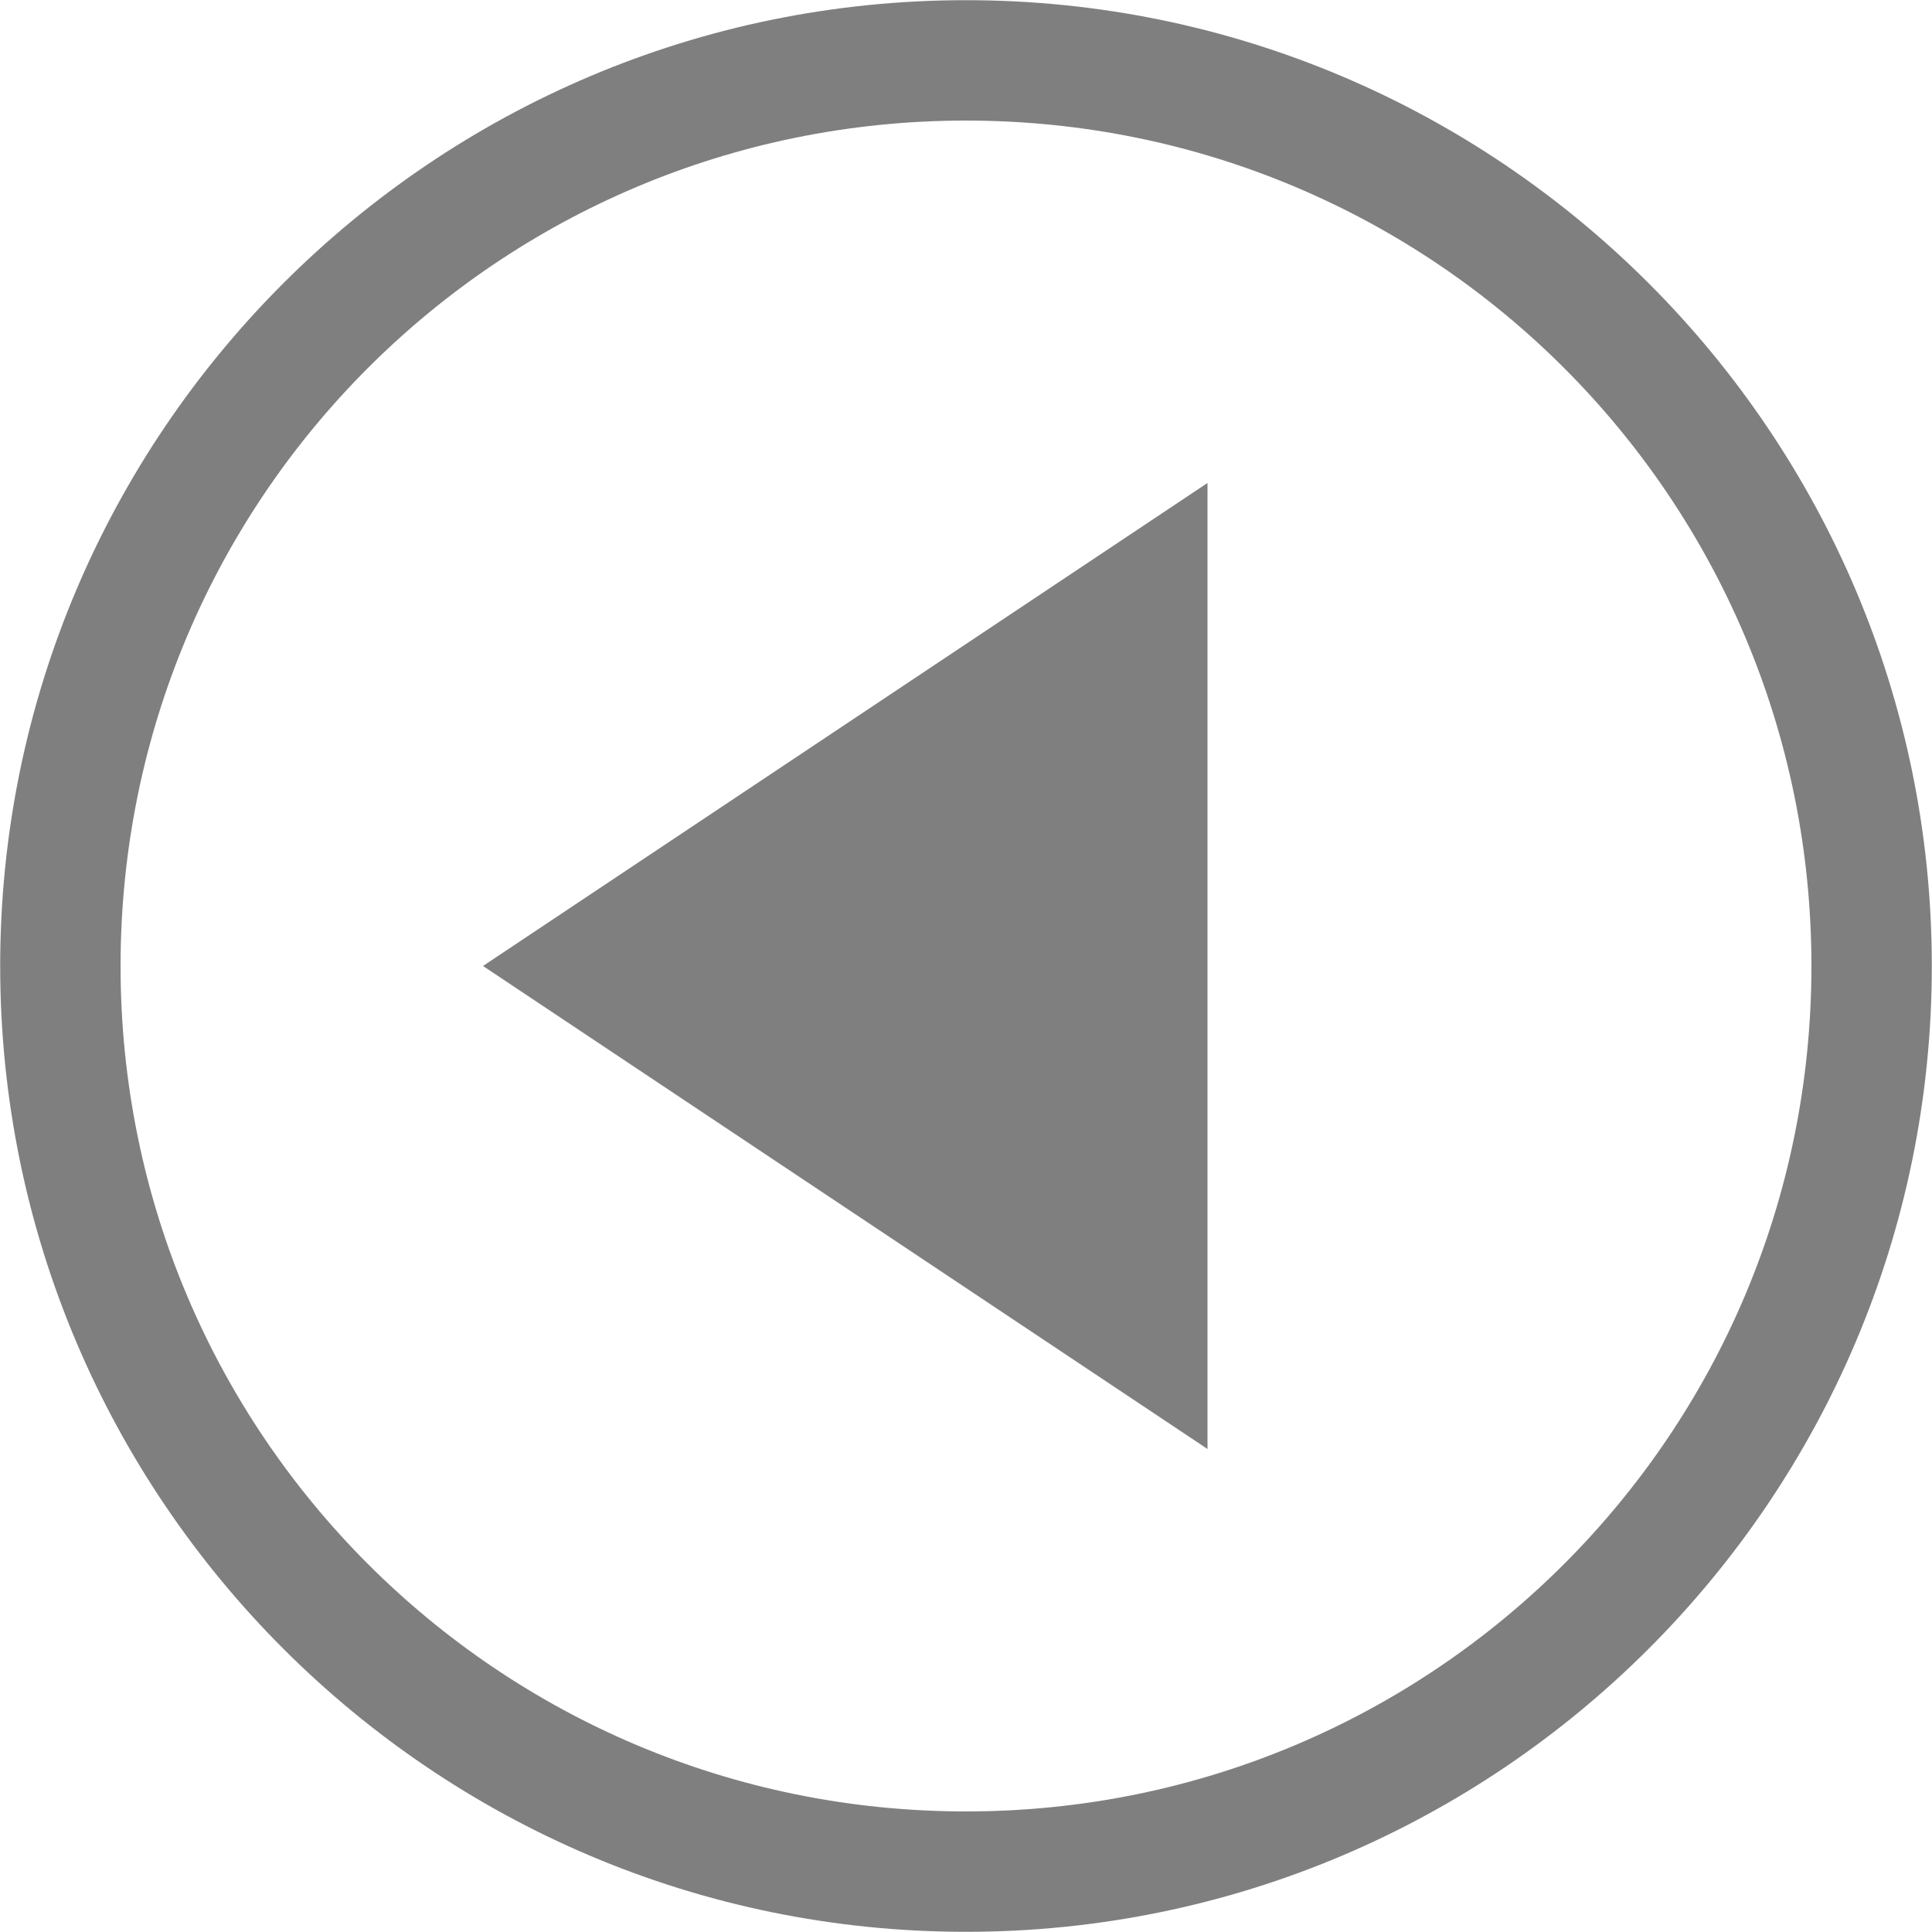 <svg width="32" height="32" viewBox="0 0 32 32" fill="none" xmlns="http://www.w3.org/2000/svg">
<g clip-path="url(#clip0_76094_523)">
<path d="M8 16L20 24V8L8 16ZM16 0.003C24.825 0.003 31.997 7.175 31.997 16C31.997 24.825 24.825 31.997 16 31.997C7.175 31.997 0.003 24.825 0.003 16C0.003 7.175 7.175 0.003 16 0.003ZM16 1.997C8.256 1.997 1.997 8.256 1.997 16C1.997 23.744 8.256 30.003 16 30.003C23.744 30.003 30.003 23.744 30.003 16C30.003 8.256 23.744 1.997 16 1.997Z" fill="black" fill-opacity="0.5"/>
</g>
<defs>
<clipPath id="clip0_76094_523">
<rect width="32" height="32" fill="white" transform="matrix(-1 0 0 1 32 0)"/>
</clipPath>
</defs>
</svg>
